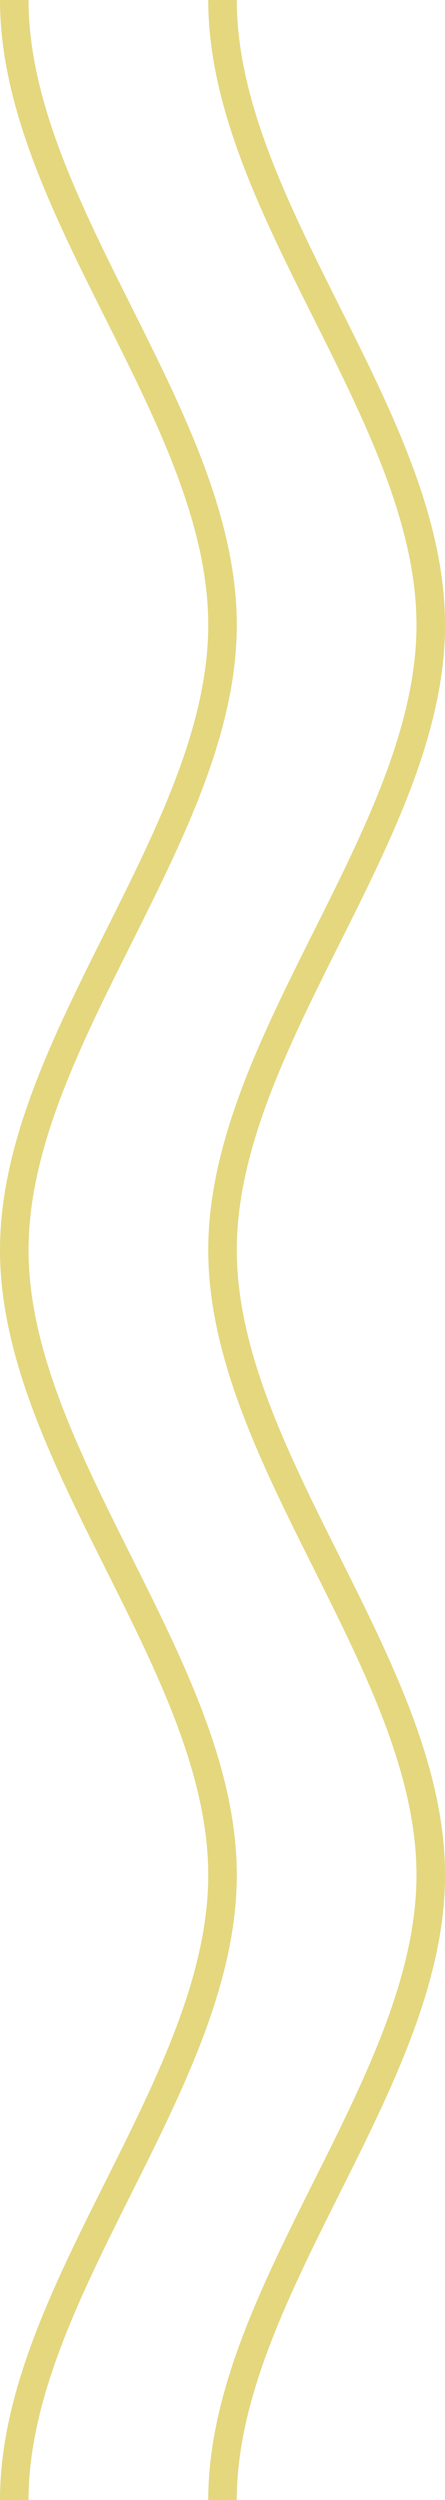 <?xml version="1.0" encoding="UTF-8" standalone="no"?>
<!-- Created with Inkscape (http://www.inkscape.org/) -->

<svg
   xmlns:dc="http://purl.org/dc/elements/1.1/"
   xmlns:cc="http://creativecommons.org/ns#"
   xmlns:rdf="http://www.w3.org/1999/02/22-rdf-syntax-ns#"
   xmlns:svg="http://www.w3.org/2000/svg"
   xmlns="http://www.w3.org/2000/svg"
   xmlns:sodipodi="http://sodipodi.sourceforge.net/DTD/sodipodi-0.dtd"
   xmlns:inkscape="http://www.inkscape.org/namespaces/inkscape"
   width="46.772"
   height="262.64"
   viewBox="0 0 12.375 69.49"
   version="1.1"
   id="svg8"
   inkscape:version="0.92.3 (2405546, 2018-03-11)"
   sodipodi:docname="pattern.svg">
  <defs
     id="defs2">
    <inkscape:path-effect
       effect="bspline"
       id="path-effect4645"
       is_visible="true"
       weight="33.333"
       steps="2"
       helper_size="0"
       apply_no_weight="true"
       apply_with_weight="true"
       only_selected="false" />
  </defs>
  <sodipodi:namedview
     id="base"
     pagecolor="#ffffff"
     bordercolor="#666666"
     borderopacity="1.0"
     inkscape:pageopacity="0.0"
     inkscape:pageshadow="2"
     inkscape:zoom="2.8"
     inkscape:cx="19.160227"
     inkscape:cy="186.41805"
     inkscape:document-units="px"
     inkscape:current-layer="g4066"
     showgrid="false"
     inkscape:window-width="1600"
     inkscape:window-height="847"
     inkscape:window-x="1358"
     inkscape:window-y="-8"
     inkscape:window-maximized="1"
     units="px"
     inkscape:object-paths="true"
     inkscape:snap-intersection-paths="true"
     inkscape:snap-smooth-nodes="true"
     inkscape:snap-midpoints="true"
     inkscape:snap-object-midpoints="true"
     inkscape:snap-center="true"
     inkscape:snap-text-baseline="true"
     inkscape:snap-page="true"
     fit-margin-top="0"
     fit-margin-left="0"
     fit-margin-right="0"
     fit-margin-bottom="0" />
  <g
     inkscape:label="Camada 1"
     inkscape:groupmode="layer"
     id="layer1"
     transform="translate(-153.318,-131.475)">
    <g
       transform="translate(-74.302,29.846)"
       id="g4066"
       style="stroke-width:2.117;stroke-miterlimit:4;stroke-dasharray:none">
      <path
         inkscape:connector-curvature="0"
         id="path4056"
         d="m 228.017,101.629 c 1e-5,5.791 5.791,11.582 5.791,17.372 1.4e-4,5.791 -5.791,11.582 -5.791,17.373 0,5.791 5.791,11.582 5.791,17.372 1.3e-4,5.791 -5.791,11.582 -5.791,17.373 0,0 0,0 0,0"
         style="opacity:1;fill:none;fill-opacity:1;stroke:#e4d77e;stroke-width:0.794;stroke-linecap:butt;stroke-linejoin:round;stroke-miterlimit:4;stroke-dasharray:none;stroke-opacity:1" />
      <path
         style="opacity:1;fill:none;fill-opacity:1;stroke:#e4d77e;stroke-width:0.794;stroke-linecap:butt;stroke-linejoin:round;stroke-miterlimit:4;stroke-dasharray:none;stroke-opacity:1"
         d="m 233.808,101.629 c 1e-5,5.791 5.791,11.582 5.791,17.372 1.4e-4,5.791 -5.791,11.582 -5.791,17.373 0,5.791 5.791,11.582 5.791,17.372 1.3e-4,5.791 -5.791,11.582 -5.791,17.373 0,0 0,0 0,0"
         id="path4062"
         inkscape:connector-curvature="0" />
    </g>
  </g>
</svg>
